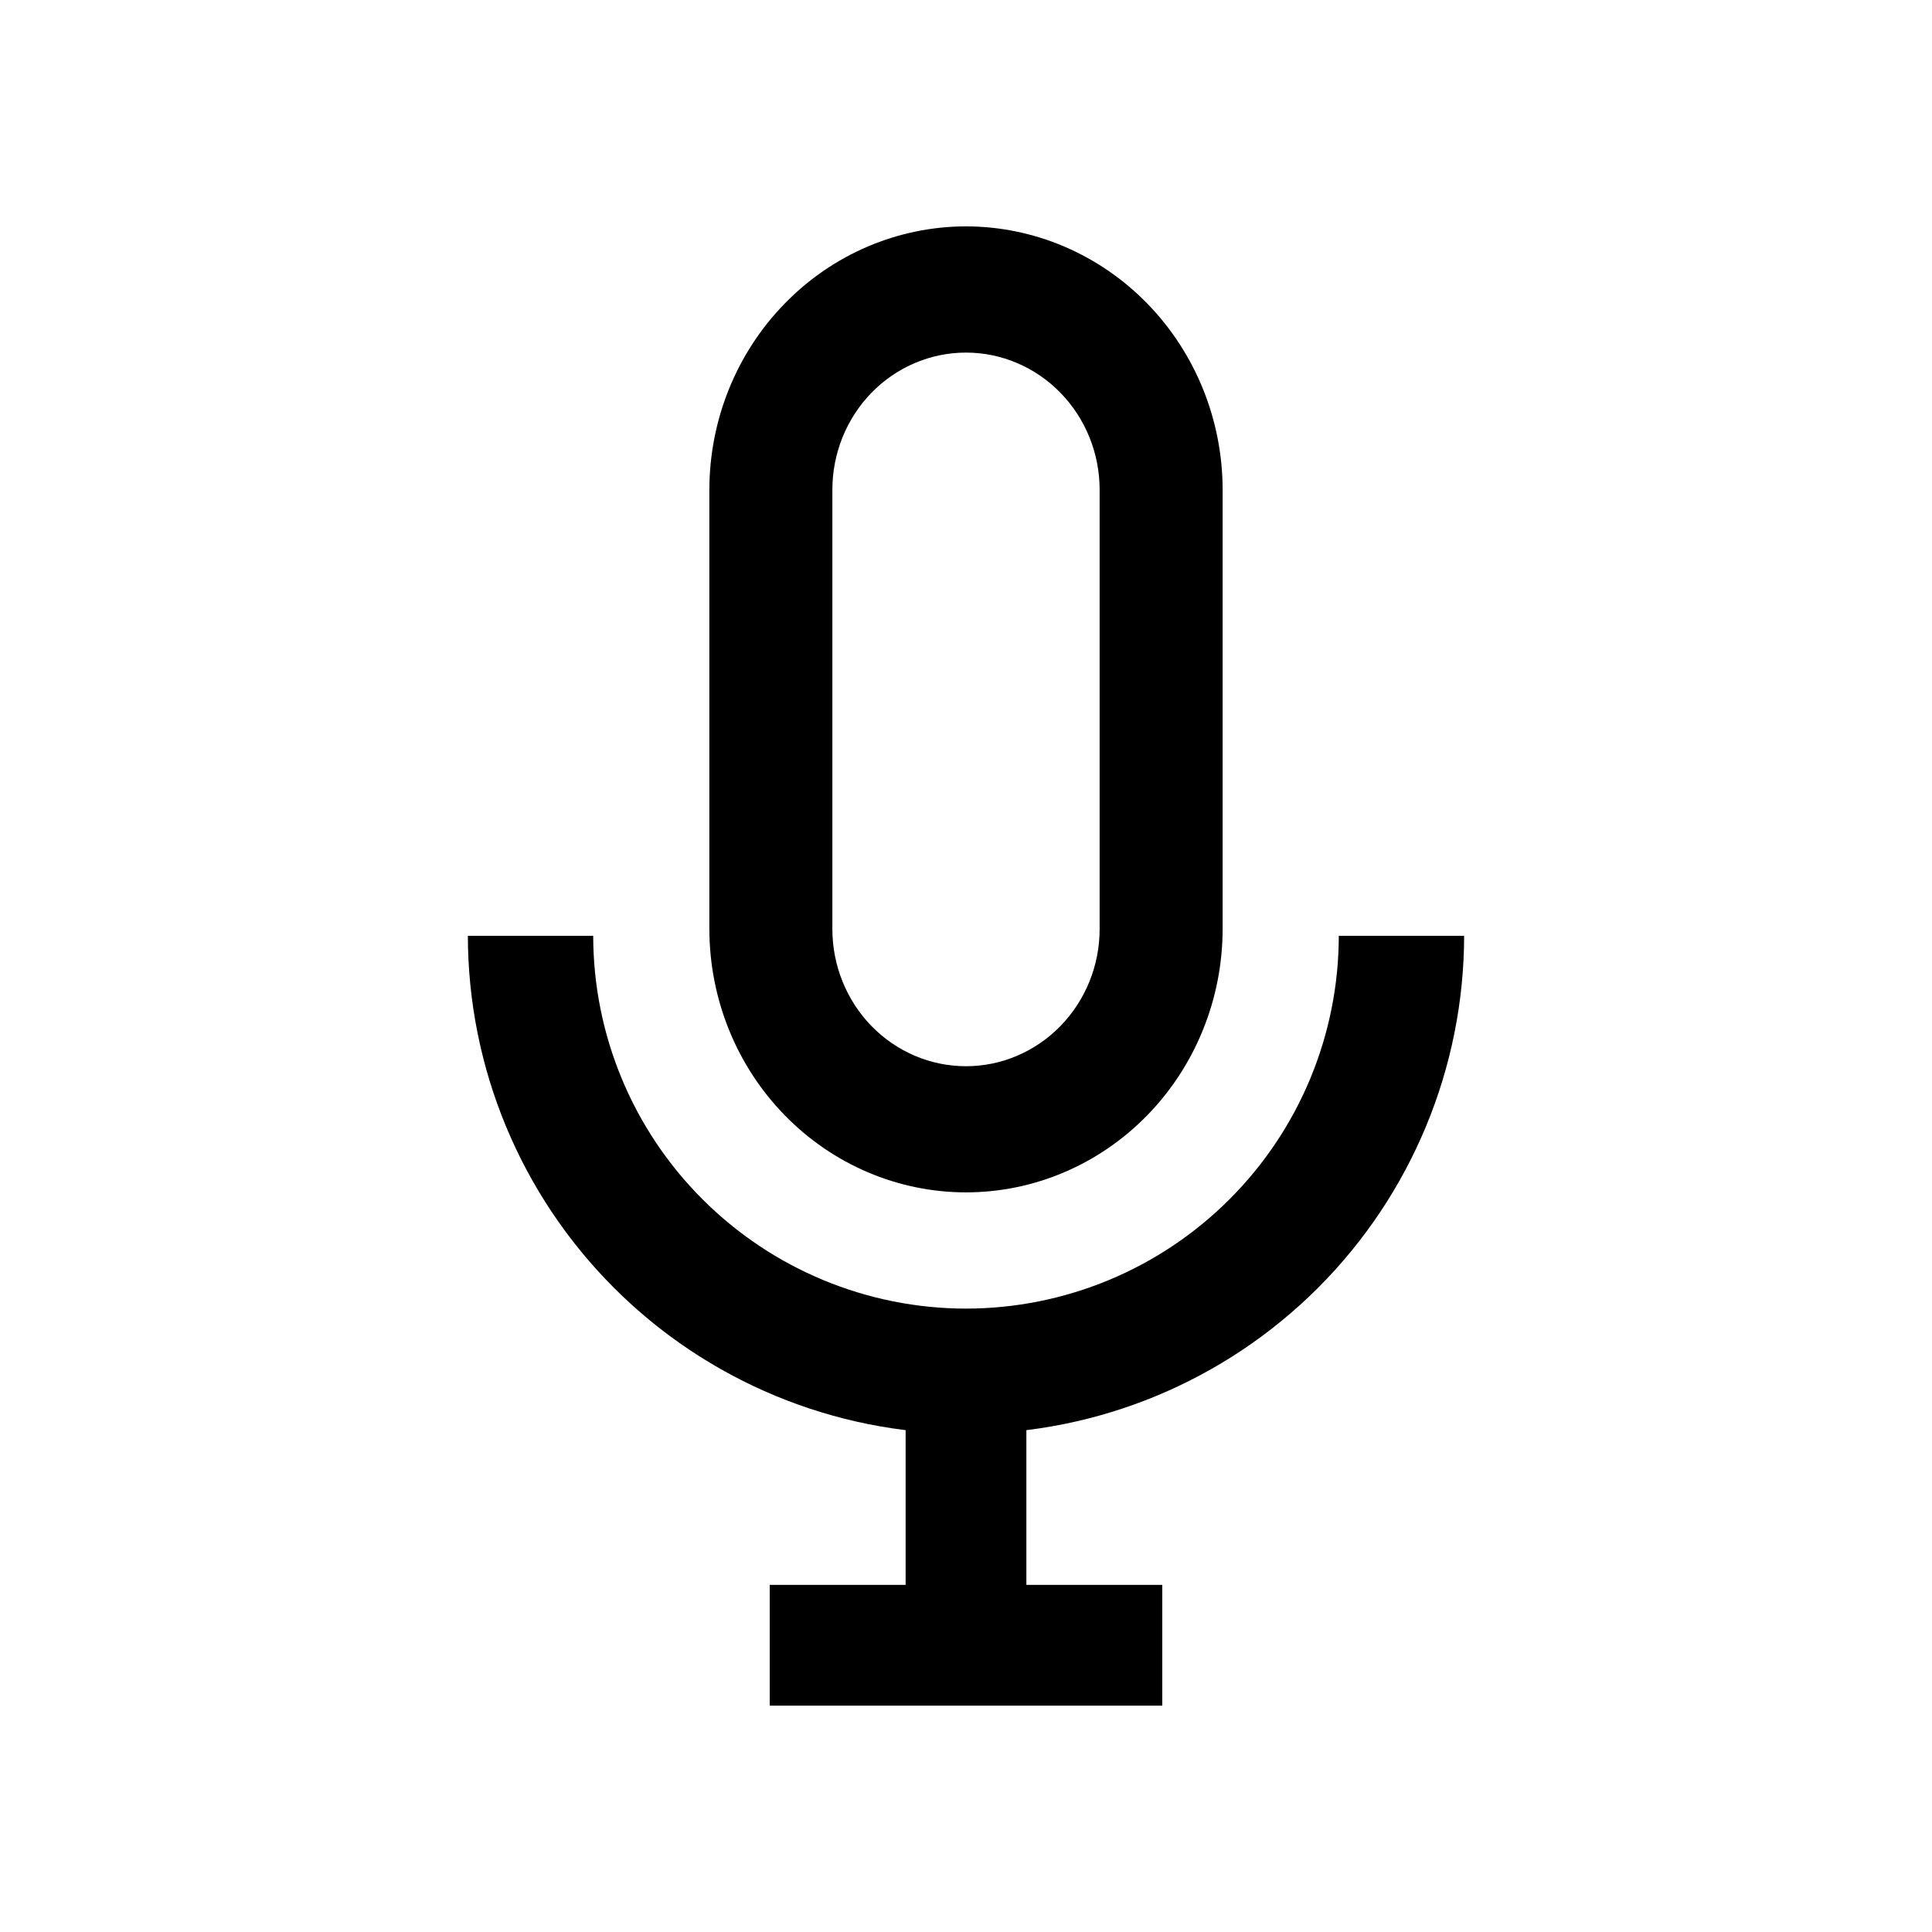 <svg width="24" height="24" viewBox="0 0 24 24" fill="none" xmlns="http://www.w3.org/2000/svg">
<path d="M12 14.812C11.155 14.812 10.344 14.466 9.747 13.853C9.149 13.24 8.813 12.409 8.812 11.541V6.083C8.813 5.216 9.149 4.385 9.747 3.772C10.344 3.158 11.155 2.813 12 2.812C12.845 2.813 13.655 3.158 14.253 3.772C14.85 4.385 15.187 5.216 15.188 6.083V11.541C15.187 12.409 14.85 13.24 14.253 13.853C13.655 14.467 12.845 14.812 12 14.812ZM12 4.38C11.559 4.38 11.137 4.56 10.826 4.879C10.515 5.199 10.34 5.632 10.34 6.083V11.541C10.34 11.993 10.515 12.426 10.826 12.746C11.137 13.065 11.559 13.245 12 13.245C12.44 13.245 12.862 13.065 13.173 12.746C13.485 12.426 13.66 11.993 13.66 11.541V6.083C13.66 5.632 13.485 5.199 13.173 4.879C12.862 4.56 12.44 4.38 12 4.38Z" fill="black"/>
<path d="M12 17.812C10.359 17.811 8.787 17.158 7.627 15.998C6.467 14.838 5.814 13.265 5.812 11.625H7.369C7.37 12.853 7.858 14.03 8.727 14.898C9.595 15.766 10.772 16.255 12 16.256C13.228 16.255 14.405 15.767 15.273 14.898C16.142 14.03 16.63 12.853 16.631 11.625H18.188C18.186 13.265 17.533 14.838 16.373 15.998C15.213 17.158 13.64 17.811 12 17.812Z" fill="black"/>
<path d="M12.75 17.062H11.25V20.062H12.75V17.062Z" fill="black"/>
<path d="M14.438 19.688H9.562V21.188H14.438V19.688Z" fill="black"/>
</svg>
